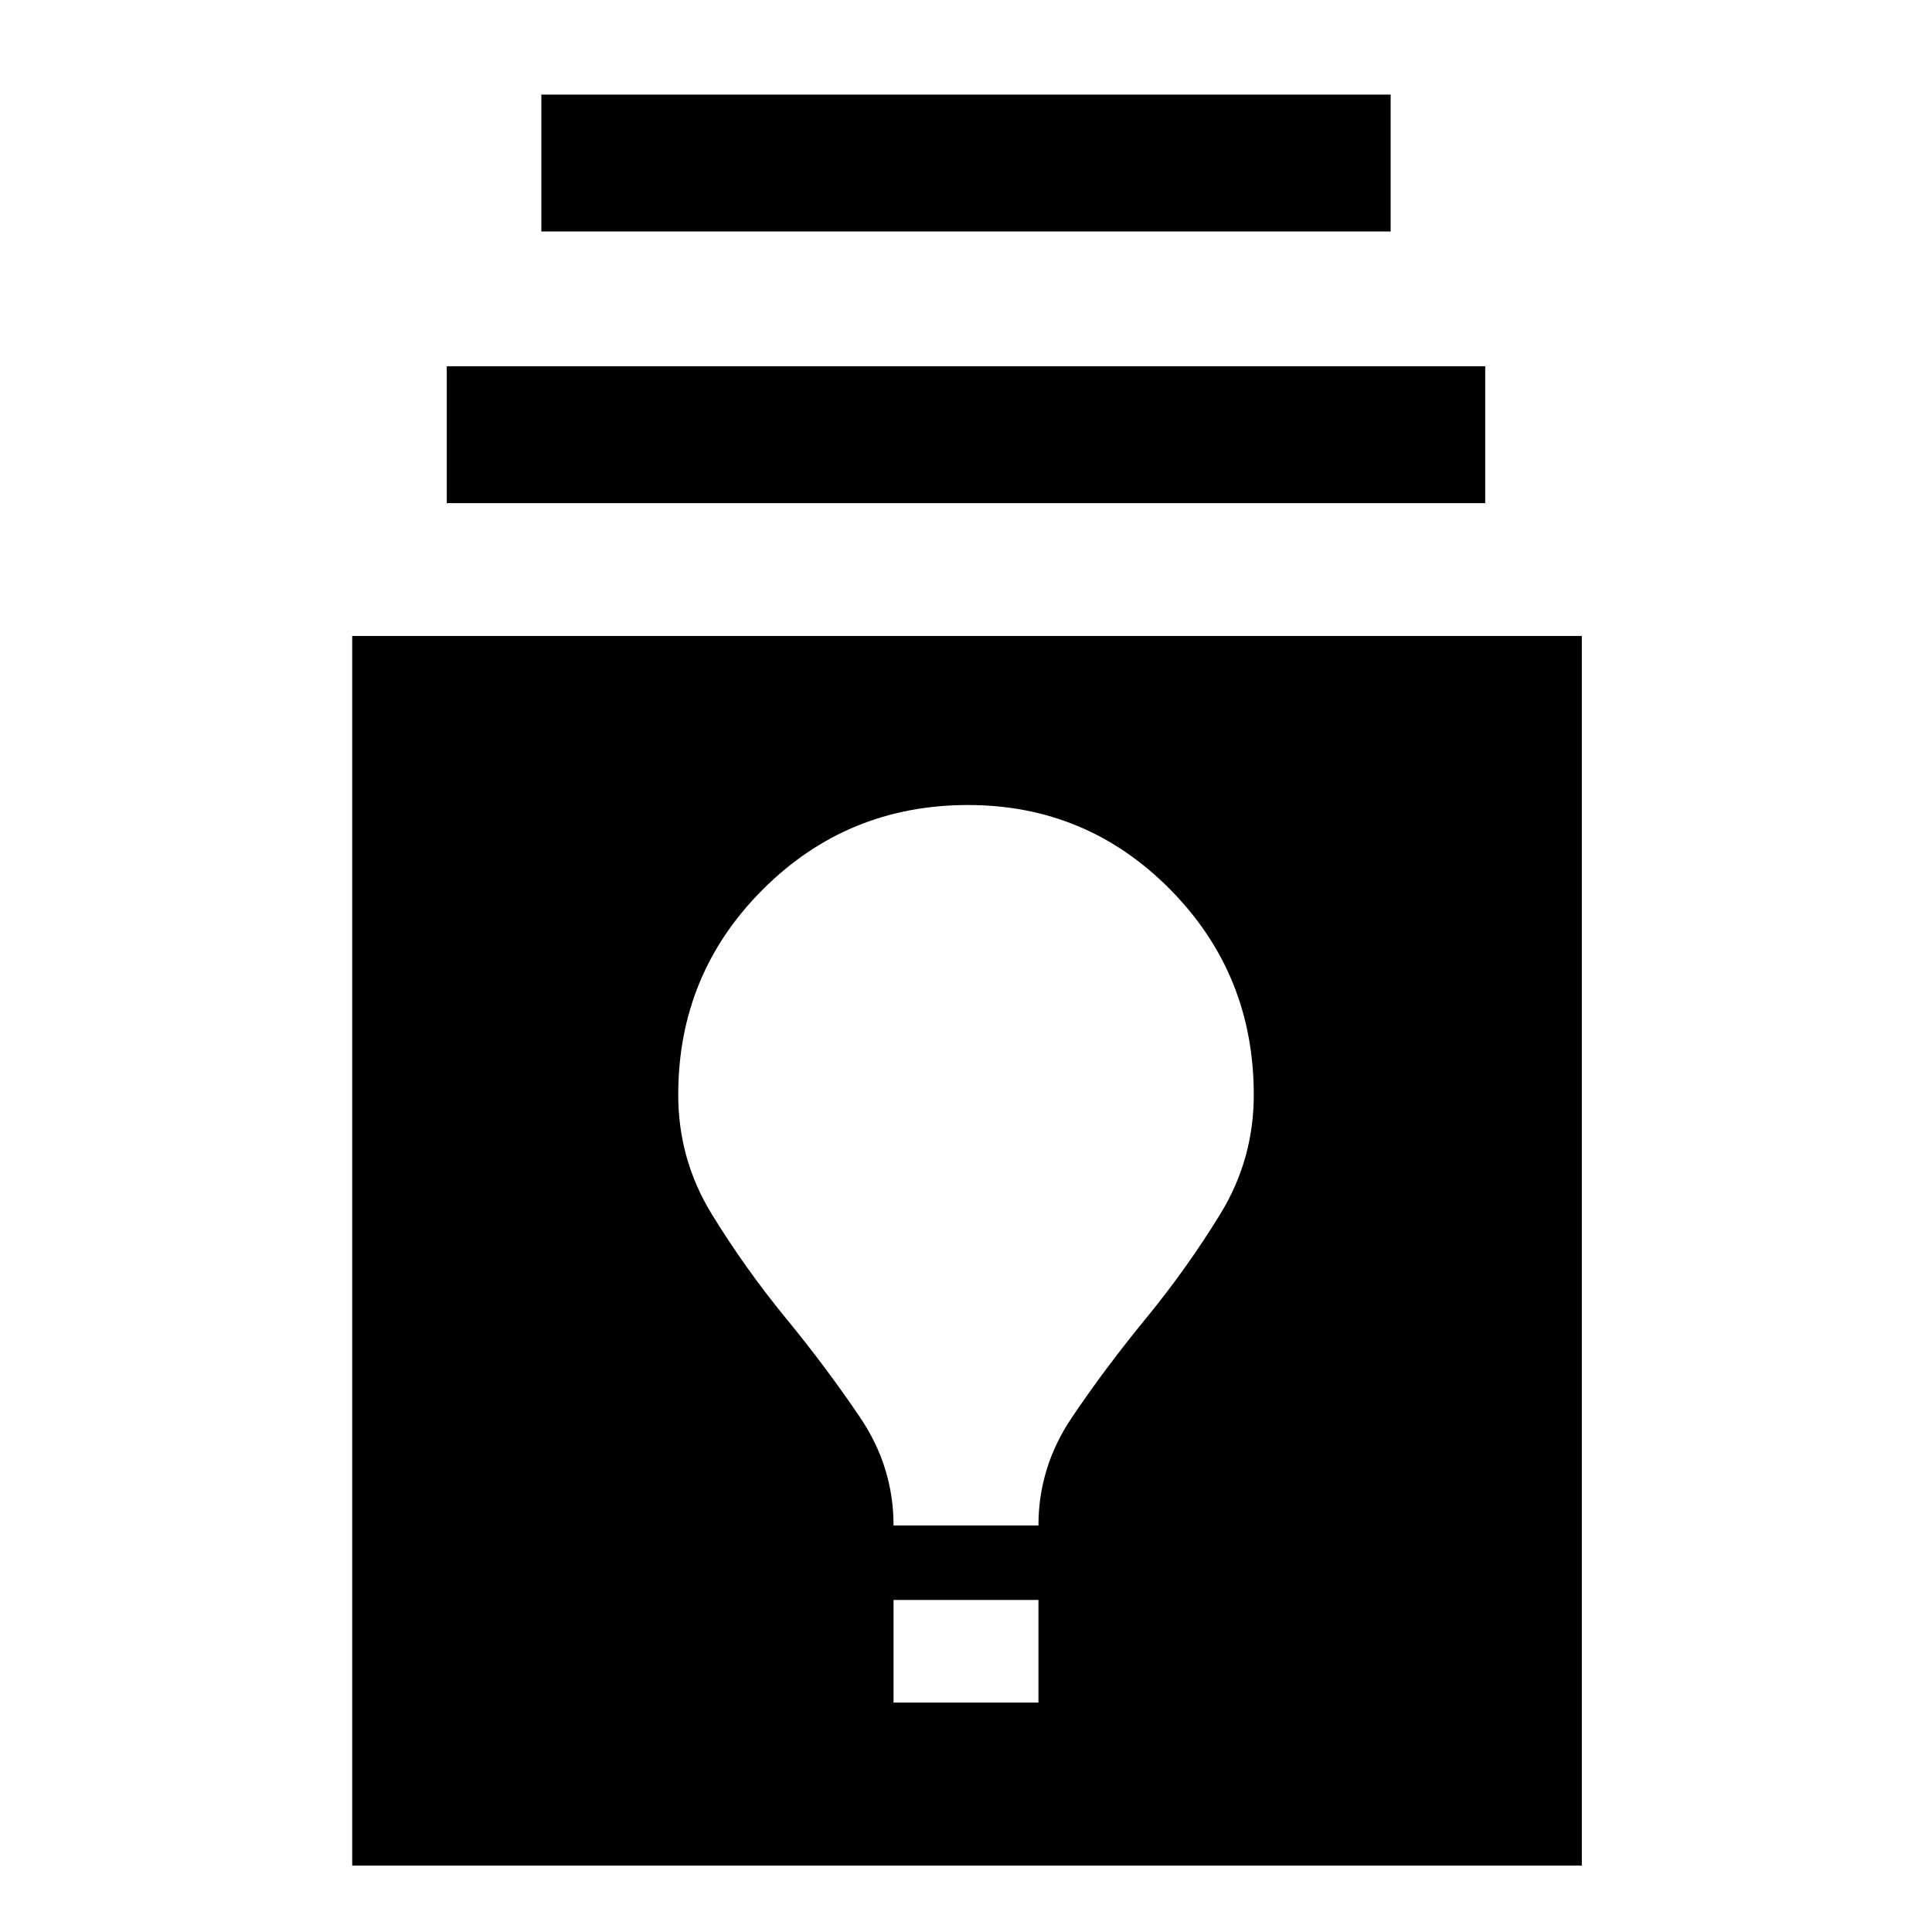 <svg xmlns="http://www.w3.org/2000/svg" height="40" width="40"><path d="M7.292 38.625V13.167H32.75V38.625ZM18.5 35.25H21.5V33.125H18.5ZM18.5 31.583H21.5Q21.5 30.375 22.188 29.354Q22.875 28.333 23.729 27.292Q24.583 26.25 25.271 25.125Q25.958 24 25.958 22.667Q25.958 20.167 24.229 18.417Q22.5 16.667 20.042 16.667Q17.542 16.667 15.792 18.417Q14.042 20.167 14.042 22.667Q14.042 24 14.729 25.125Q15.417 26.25 16.271 27.292Q17.125 28.333 17.812 29.354Q18.5 30.375 18.5 31.583ZM9.25 10.417V7.583H30.75V10.417ZM11.208 4.792V1.958H28.792V4.792Z"/></svg>
